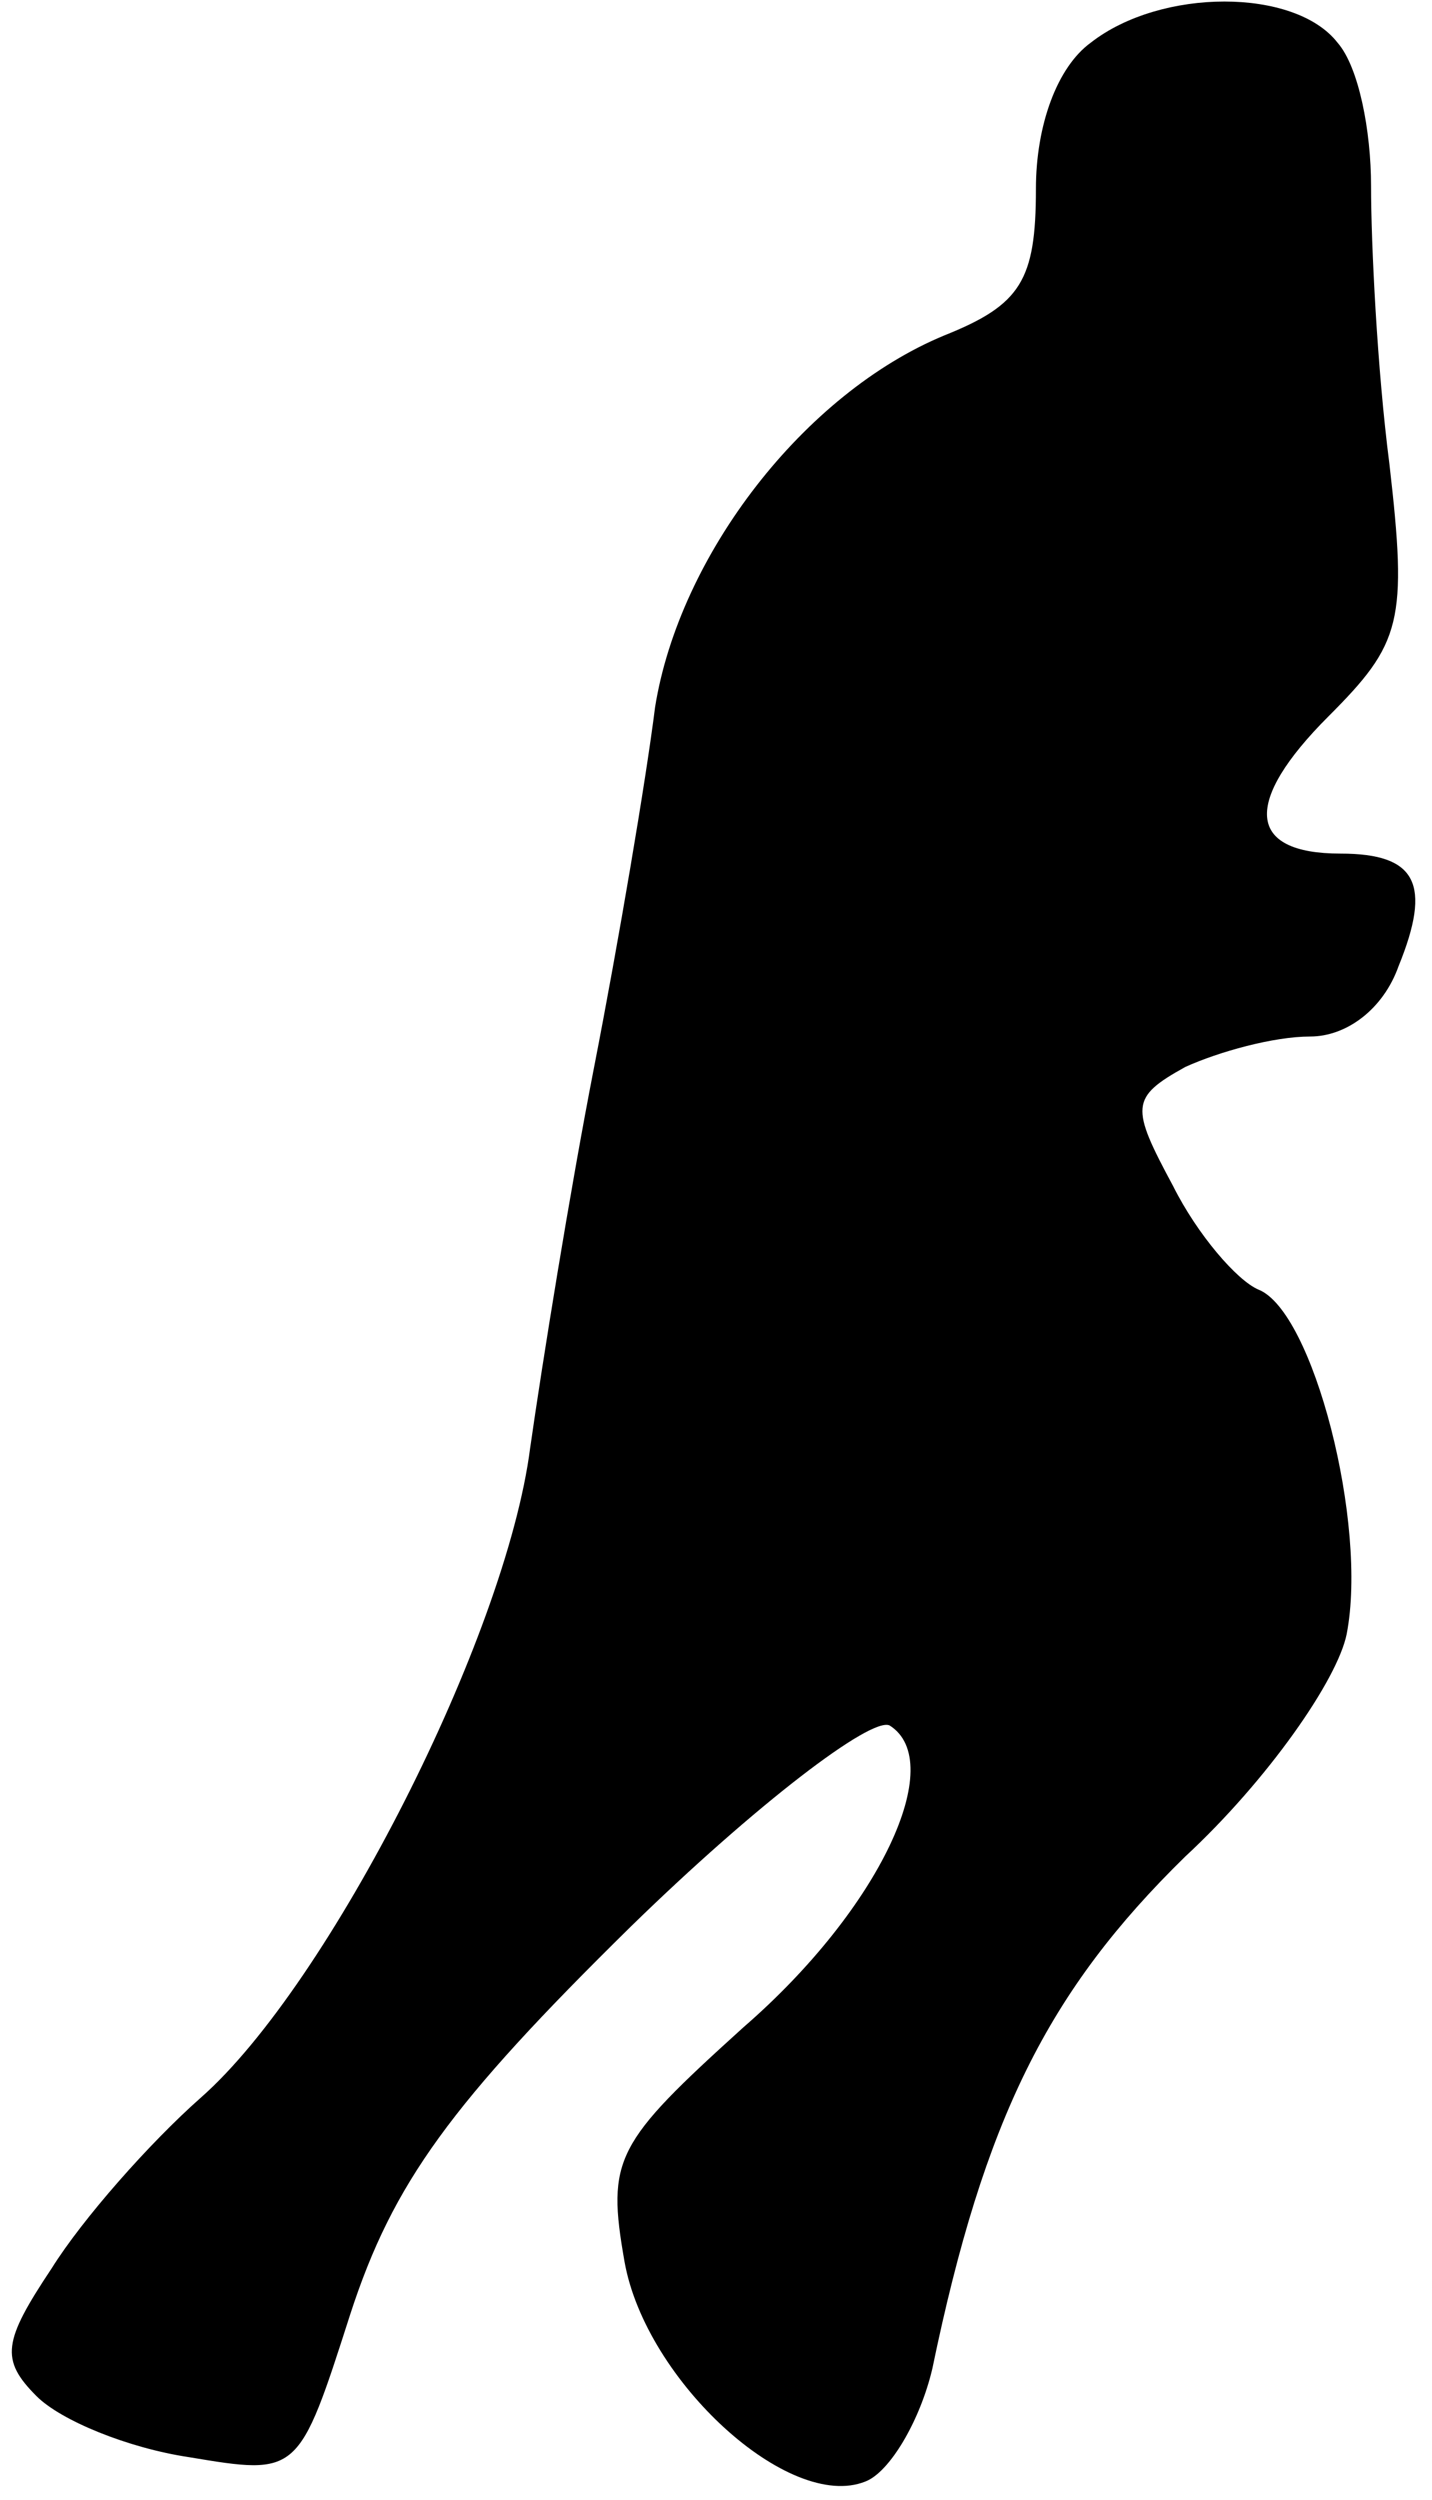 <?xml version="1.0" standalone="no"?>
<!DOCTYPE svg PUBLIC "-//W3C//DTD SVG 20010904//EN"
 "http://www.w3.org/TR/2001/REC-SVG-20010904/DTD/svg10.dtd">
<svg version="1.0" xmlns="http://www.w3.org/2000/svg"
 width="47pt" height="82pt" viewBox="0 0 47 82"
 preserveAspectRatio="xMidYMid meet">
<g transform="translate(0,82) scale(0.1,-0.1)"
fill="#000000" stroke="none">
<path fill="#000000" stroke="none" d="M358 806 c-11 -8 -18 -27 -18 -48 0
-30 -5 -38 -30 -48 -46 -19 -87 -72 -95 -122 -3 -24 -12 -77 -20 -118 -8 -41
-17 -97 -21 -125 -8 -62 -66 -176 -108 -213 -17 -15 -39 -40 -49 -56 -16 -24
-17 -30 -5 -42 8 -8 30 -17 50 -20 36 -6 36 -6 53 47 14 43 33 69 92 127 41
40 79 69 85 66 19 -12 -3 -60 -48 -99 -42 -38 -45 -43 -39 -77 7 -39 54 -82
79 -72 8 3 18 20 22 37 17 82 38 124 83 168 27 25 50 58 53 73 7 36 -11 106
-29 113 -7 3 -20 18 -28 34 -14 26 -14 29 4 39 11 5 29 10 41 10 12 0 24 9 29
23 11 27 6 37 -19 37 -31 0 -32 17 -4 45 24 24 26 31 20 83 -4 31 -6 72 -6 91
0 18 -4 39 -11 47 -14 18 -58 18 -81 0z"/>
</g>
</svg>
